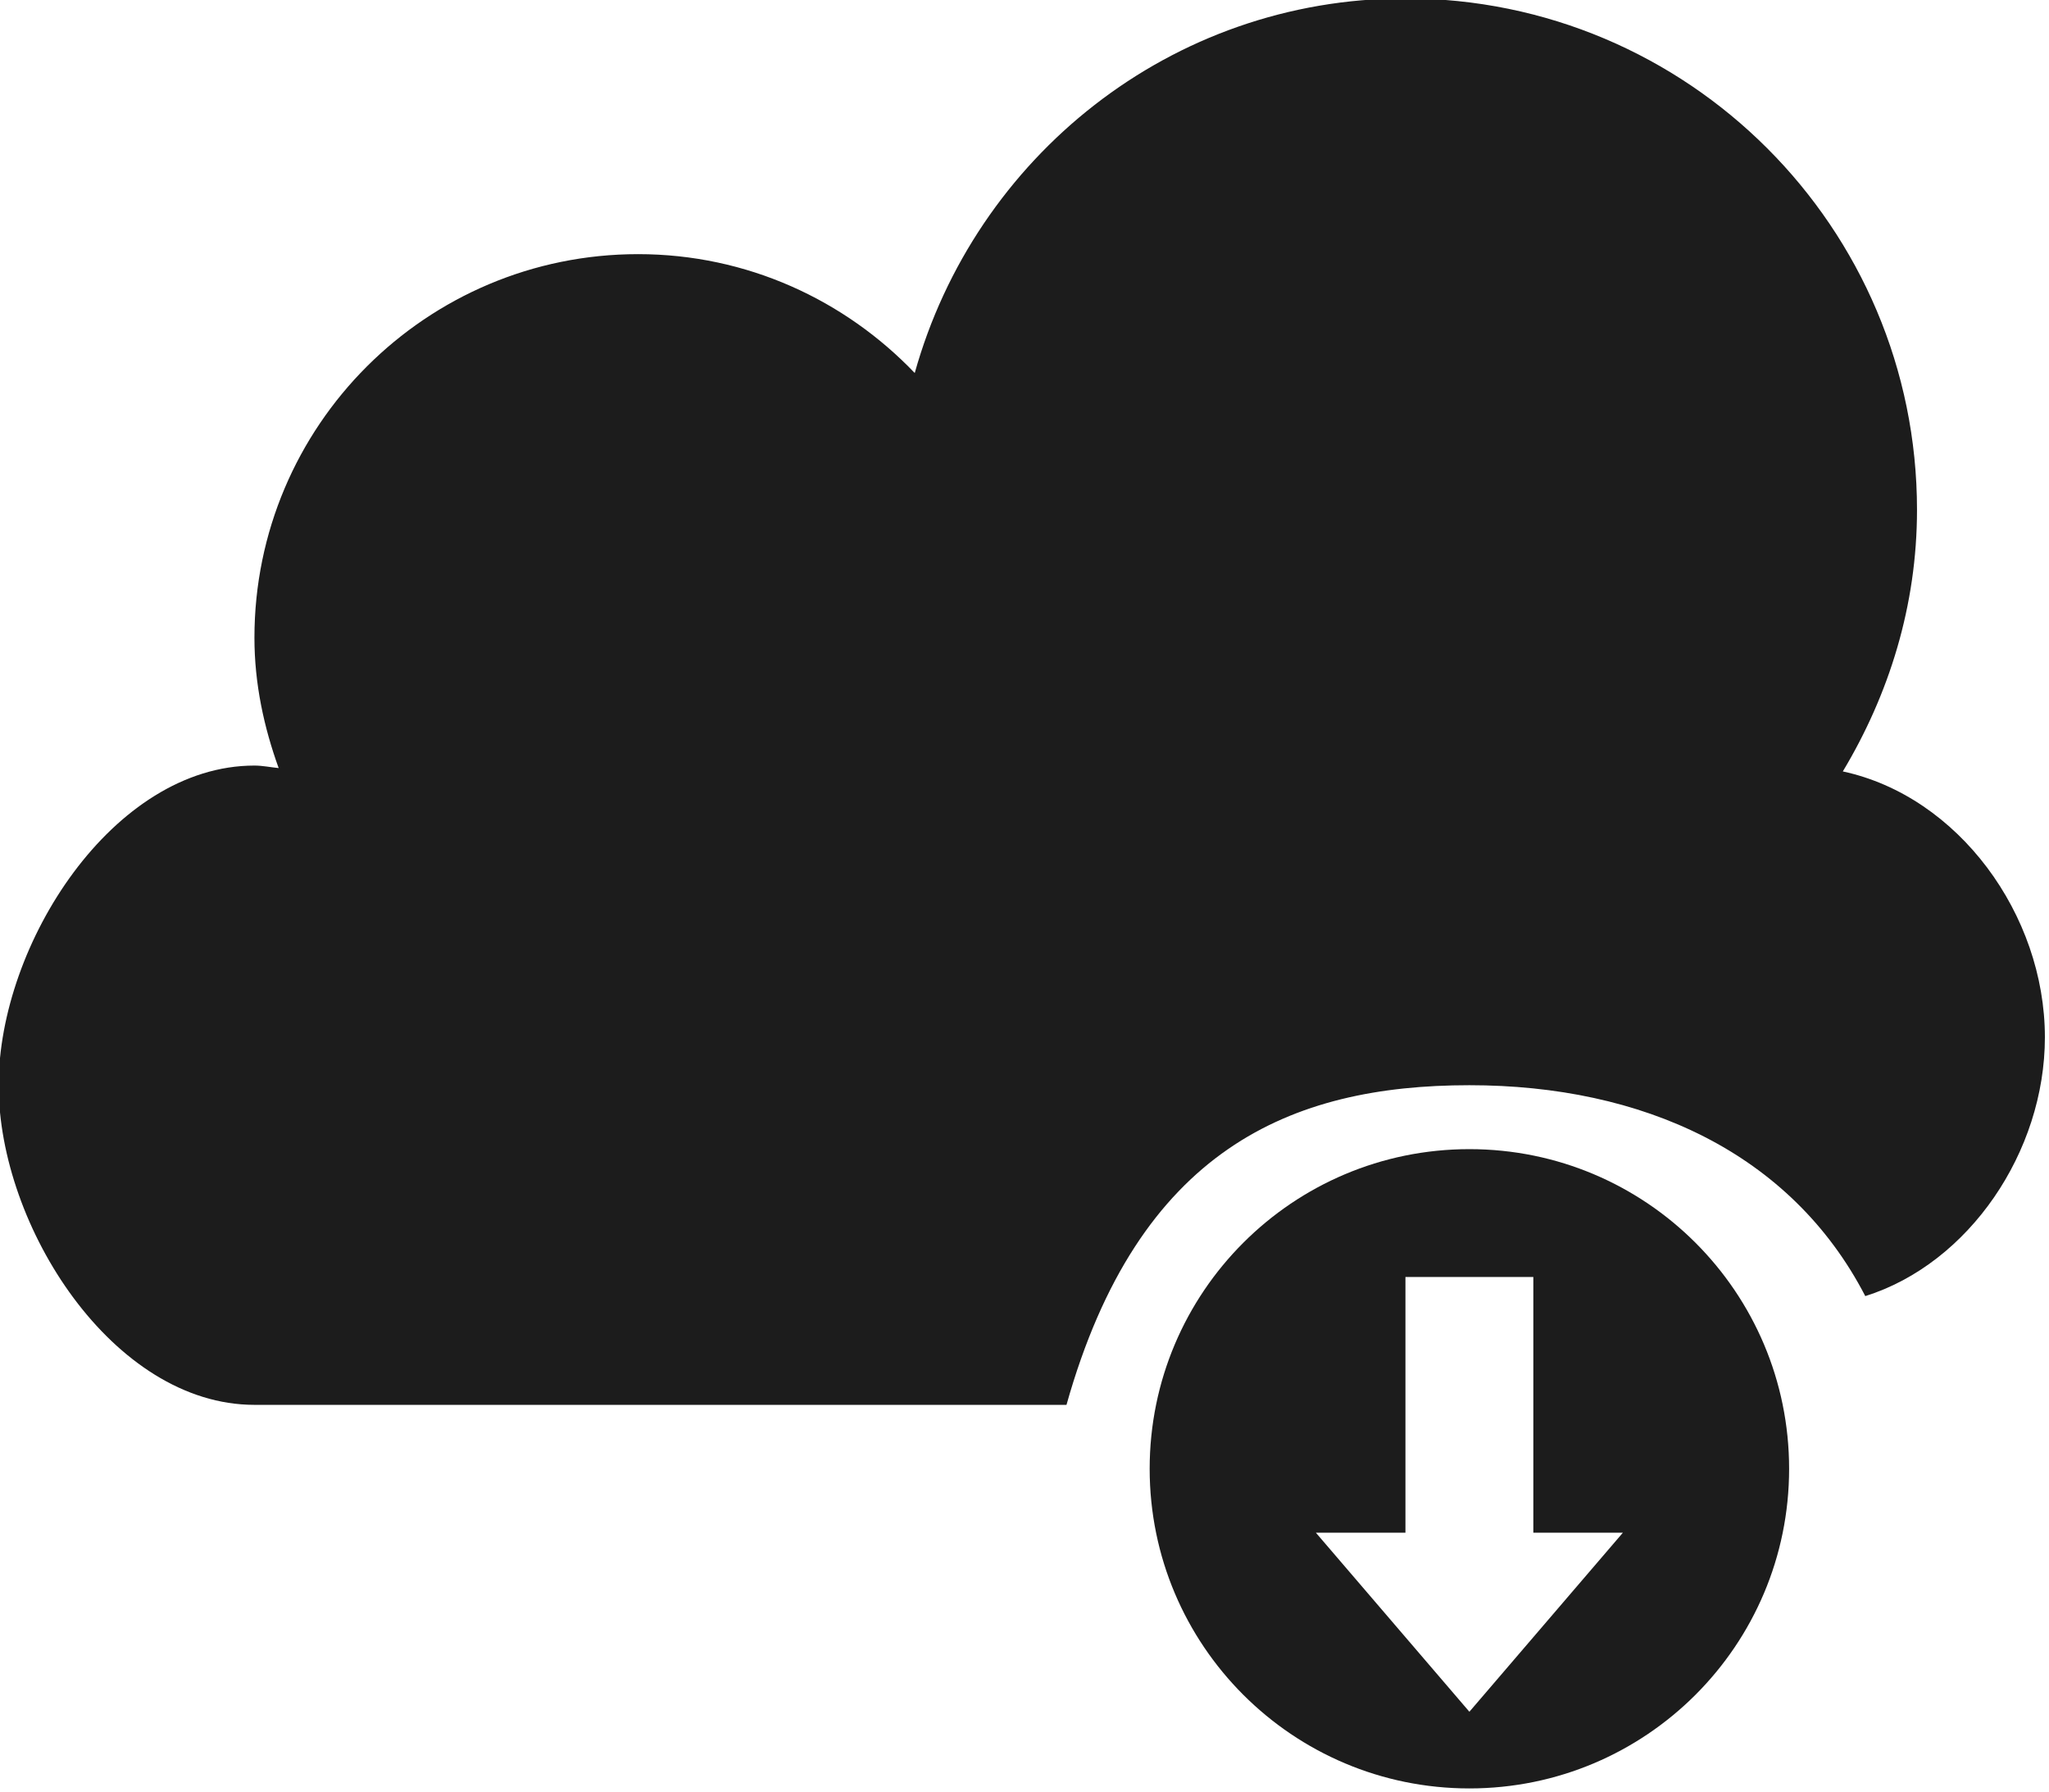 <?xml version="1.0" encoding="UTF-8" standalone="no"?>
<svg
   xmlns:dc="http://purl.org/dc/elements/1.1/"
   xmlns:cc="http://creativecommons.org/ns#"
   xmlns:rdf="http://www.w3.org/1999/02/22-rdf-syntax-ns#"
   xmlns:svg="http://www.w3.org/2000/svg"
   xmlns="http://www.w3.org/2000/svg"
   xml:space="preserve"
   enable-background="new 0 0 512 512"
   viewBox="0 0 27.429 24"
   height="24"
   width="27.429"
   y="0px"
   x="0px"
   id="Layer_1"
   version="1.1"><defs
     id="defs6287" /><g
     id="g9860"><g
       id="g9828"><g
         style="fill:#1c1c1c;fill-opacity:1"
         transform="matrix(0.107,0,0,0.107,-13.714,-15.429)"
         id="g6277"><path
           style="fill:#1c1c1c;fill-opacity:1"
           id="path6281"
           d="M 358.719,240.734 C 364.484,231.125 368,220.016 368,208 c 0,-35.344 -28.656,-64 -64,-64 -29.375,0 -53.859,19.906 -61.391,46.875 C 233.875,181.742 221.625,176 208,176 c -26.5,0 -48,21.492 -48,48 0,5.75 1.188,11.203 3.031,16.312 -1,-0.094 -2,-0.312 -3.031,-0.312 -17.672,0 -32,22.328 -32,40 0,17.672 14.328,40 32,40 l 101.594,0 c 9,-32 28.094,-40 50.406,-40 21.656,0 40.219,8.406 49.531,26.391 C 374.516,302.312 384,288.328 384,274 c 0,-15.359 -10.844,-30.172 -25.281,-33.266 z" /><path
           style="fill:#1c1c1c;fill-opacity:1"
           id="path6283"
           d="m 312,288 c -22.094,0 -40,17.906 -40,40 0,22.094 17.906,40 40,40 22.094,0 40,-17.906 40,-40 0,-22.094 -17.906,-40 -40,-40 z m 0,70.406 L 292.797,336 304,336 l 0,-32 16,0 0,32 11.203,0 L 312,358.406 Z" /></g></g></g></svg>